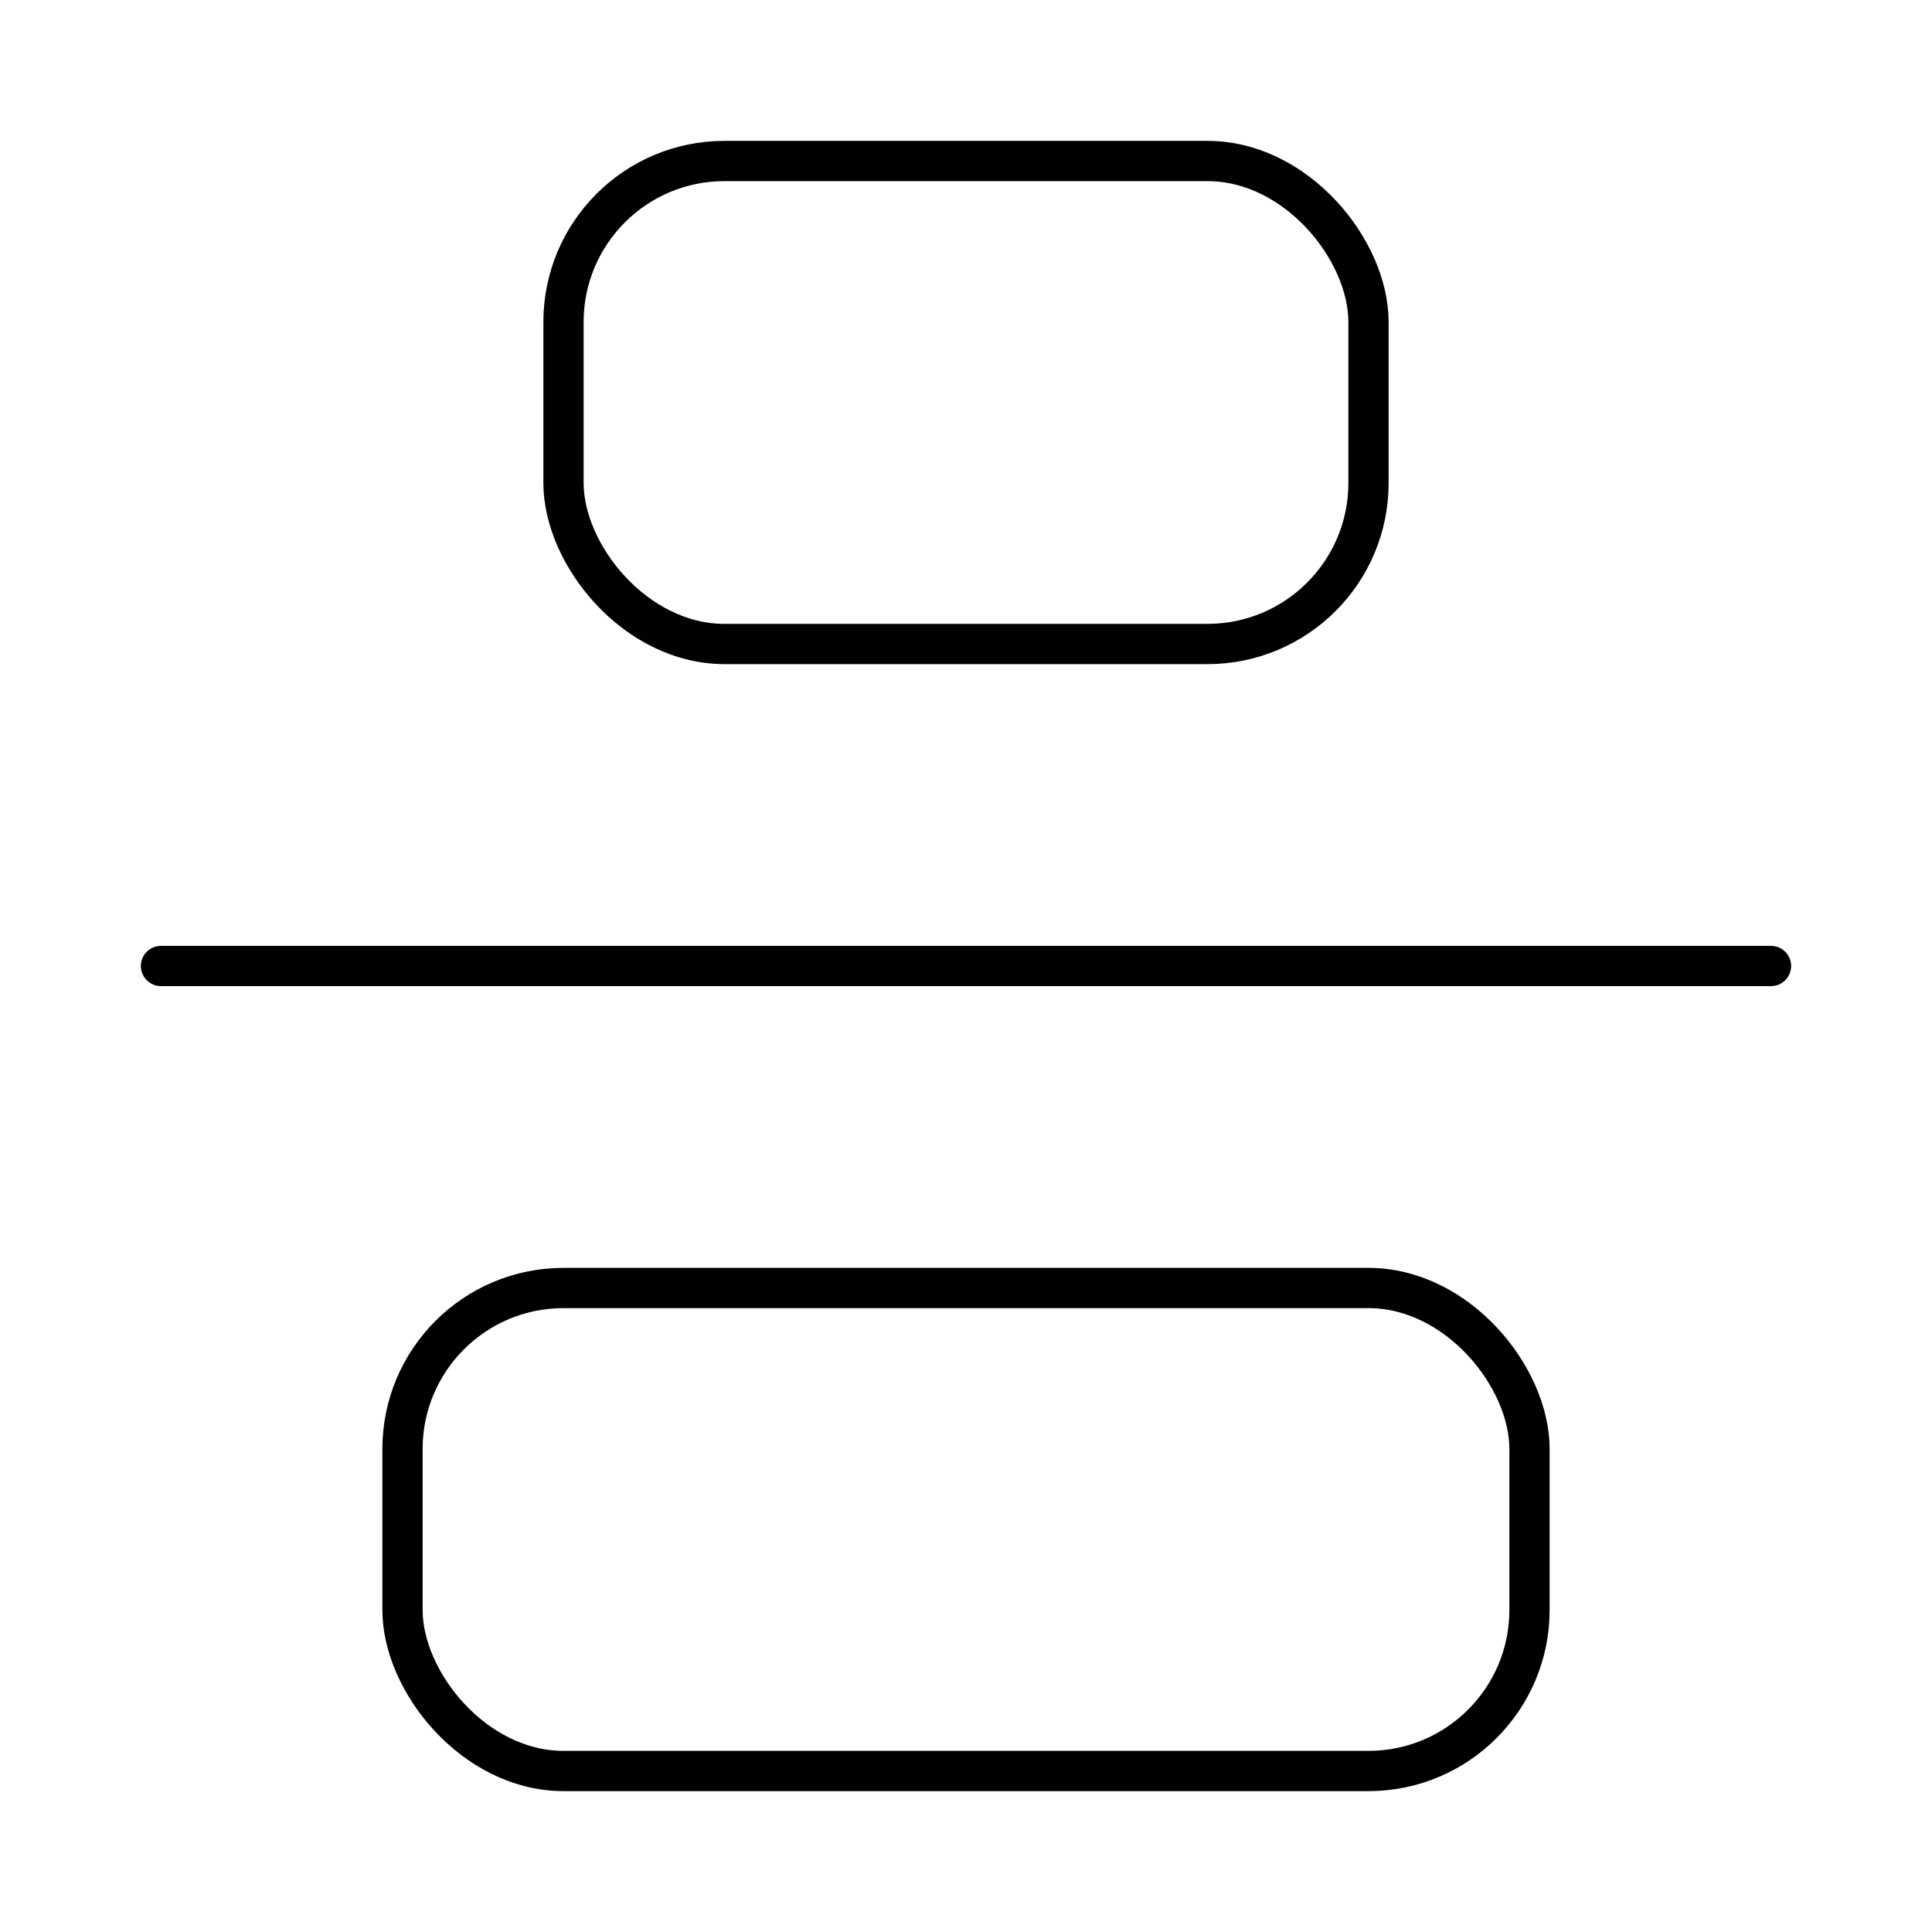 <?xml version="1.0"?>
<svg xmlns="http://www.w3.org/2000/svg" width="24" height="24" viewBox="0 0 24 24" fill="none" stroke="currentColor" stroke-width=".5" stroke-linecap="round" stroke-linejoin="round">
  <rect width="14" height="6" x="5" y="16" rx="2"/>
  <rect width="10" height="6" x="7" y="2" rx="2"/>
  <path d="M2 12h20"/>
</svg>
